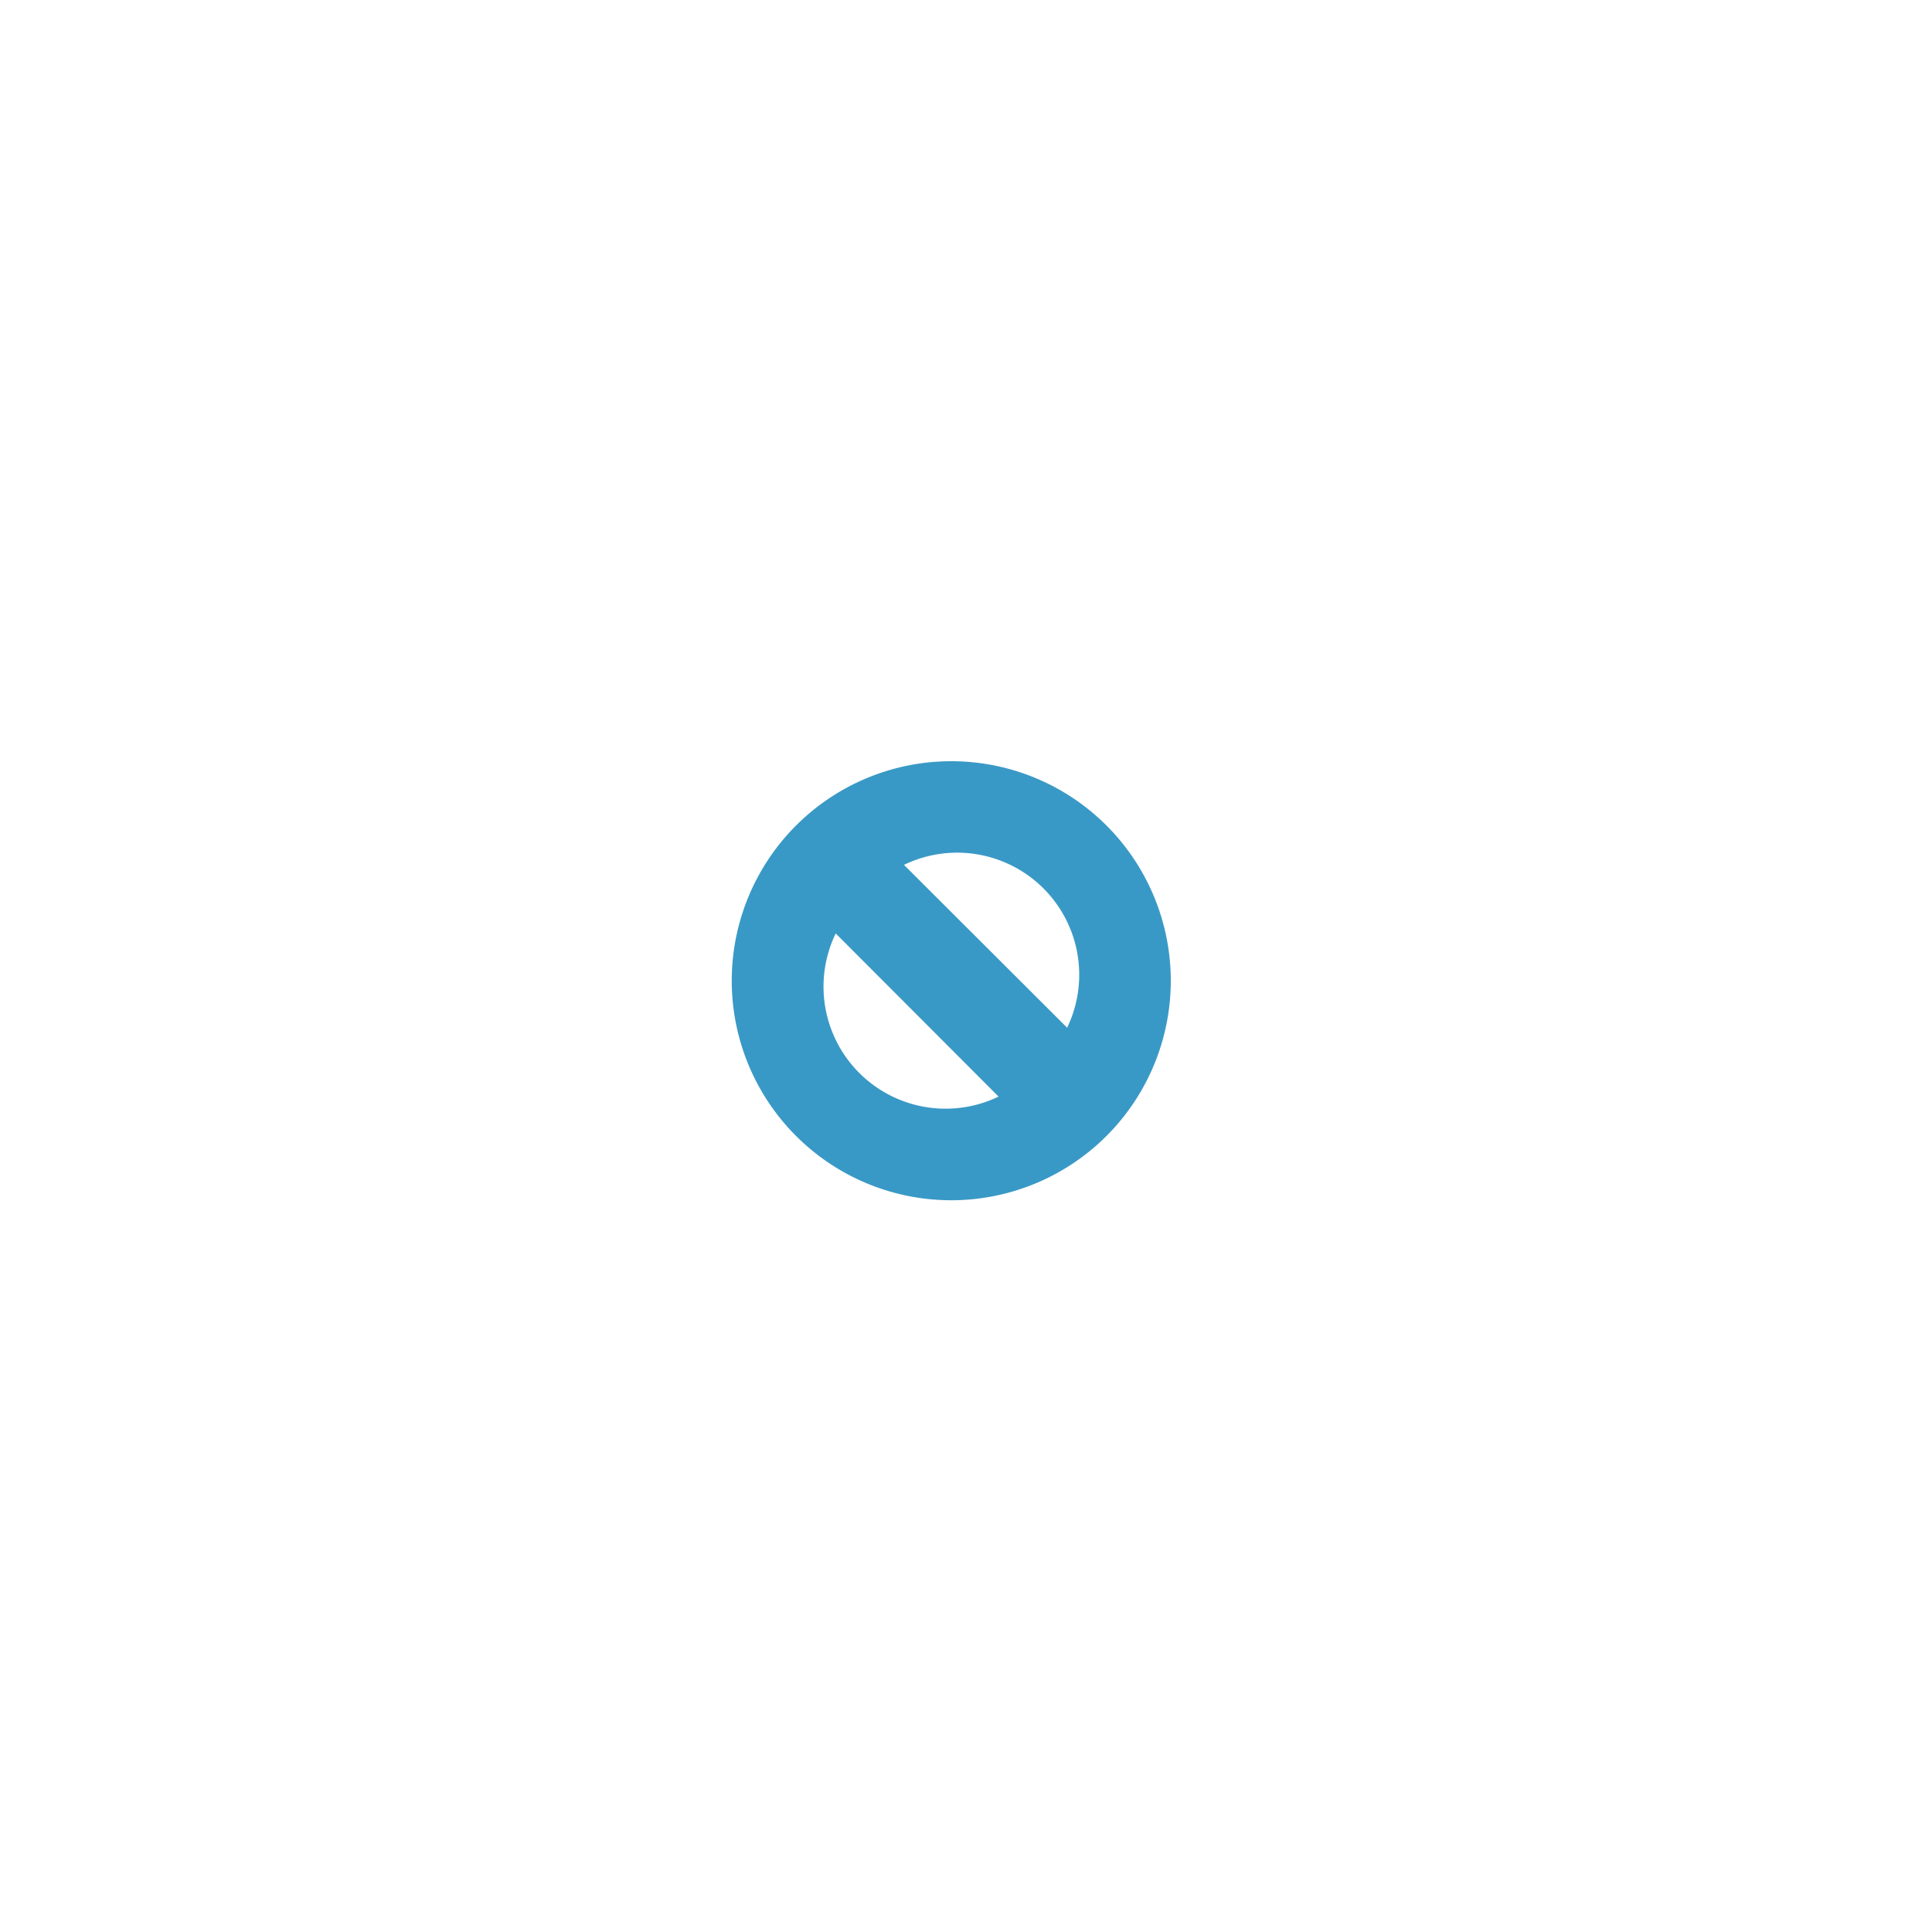 <svg xmlns="http://www.w3.org/2000/svg" xmlns:ev="http://www.w3.org/2001/xml-events" xmlns:xlink="http://www.w3.org/1999/xlink" width="82.26" height="82.26" class="st2" color-interpolation-filters="sRGB" viewBox="0 0 61.695 61.695" xml:space="preserve"><style type="text/css">.st1{fill:#3999c6;stroke:none;stroke-linecap:round;stroke-linejoin:round;stroke-width:.24}.st2{fill:none;fill-rule:evenodd;font-size:12px;overflow:visible;stroke-linecap:square;stroke-miterlimit:3}</style><g><title>Page-1</title><g id="shape1-1" transform="translate(23.367,-23.182)"><title>No Symbol.520</title><path d="M14.02 54.5 A7.01 7.01 -180 1 0 0 54.5 A7.01 7.01 -180 1 0 14.02 54.5 ZM3.32 52.99 A3.898 3.898 -180 0 0 8.52 58.2 L3.32 52.99 ZM10.71 56 A3.898 3.898 -180 0 0 5.5 50.8 L10.71 56 Z" class="st1"/></g></g></svg>